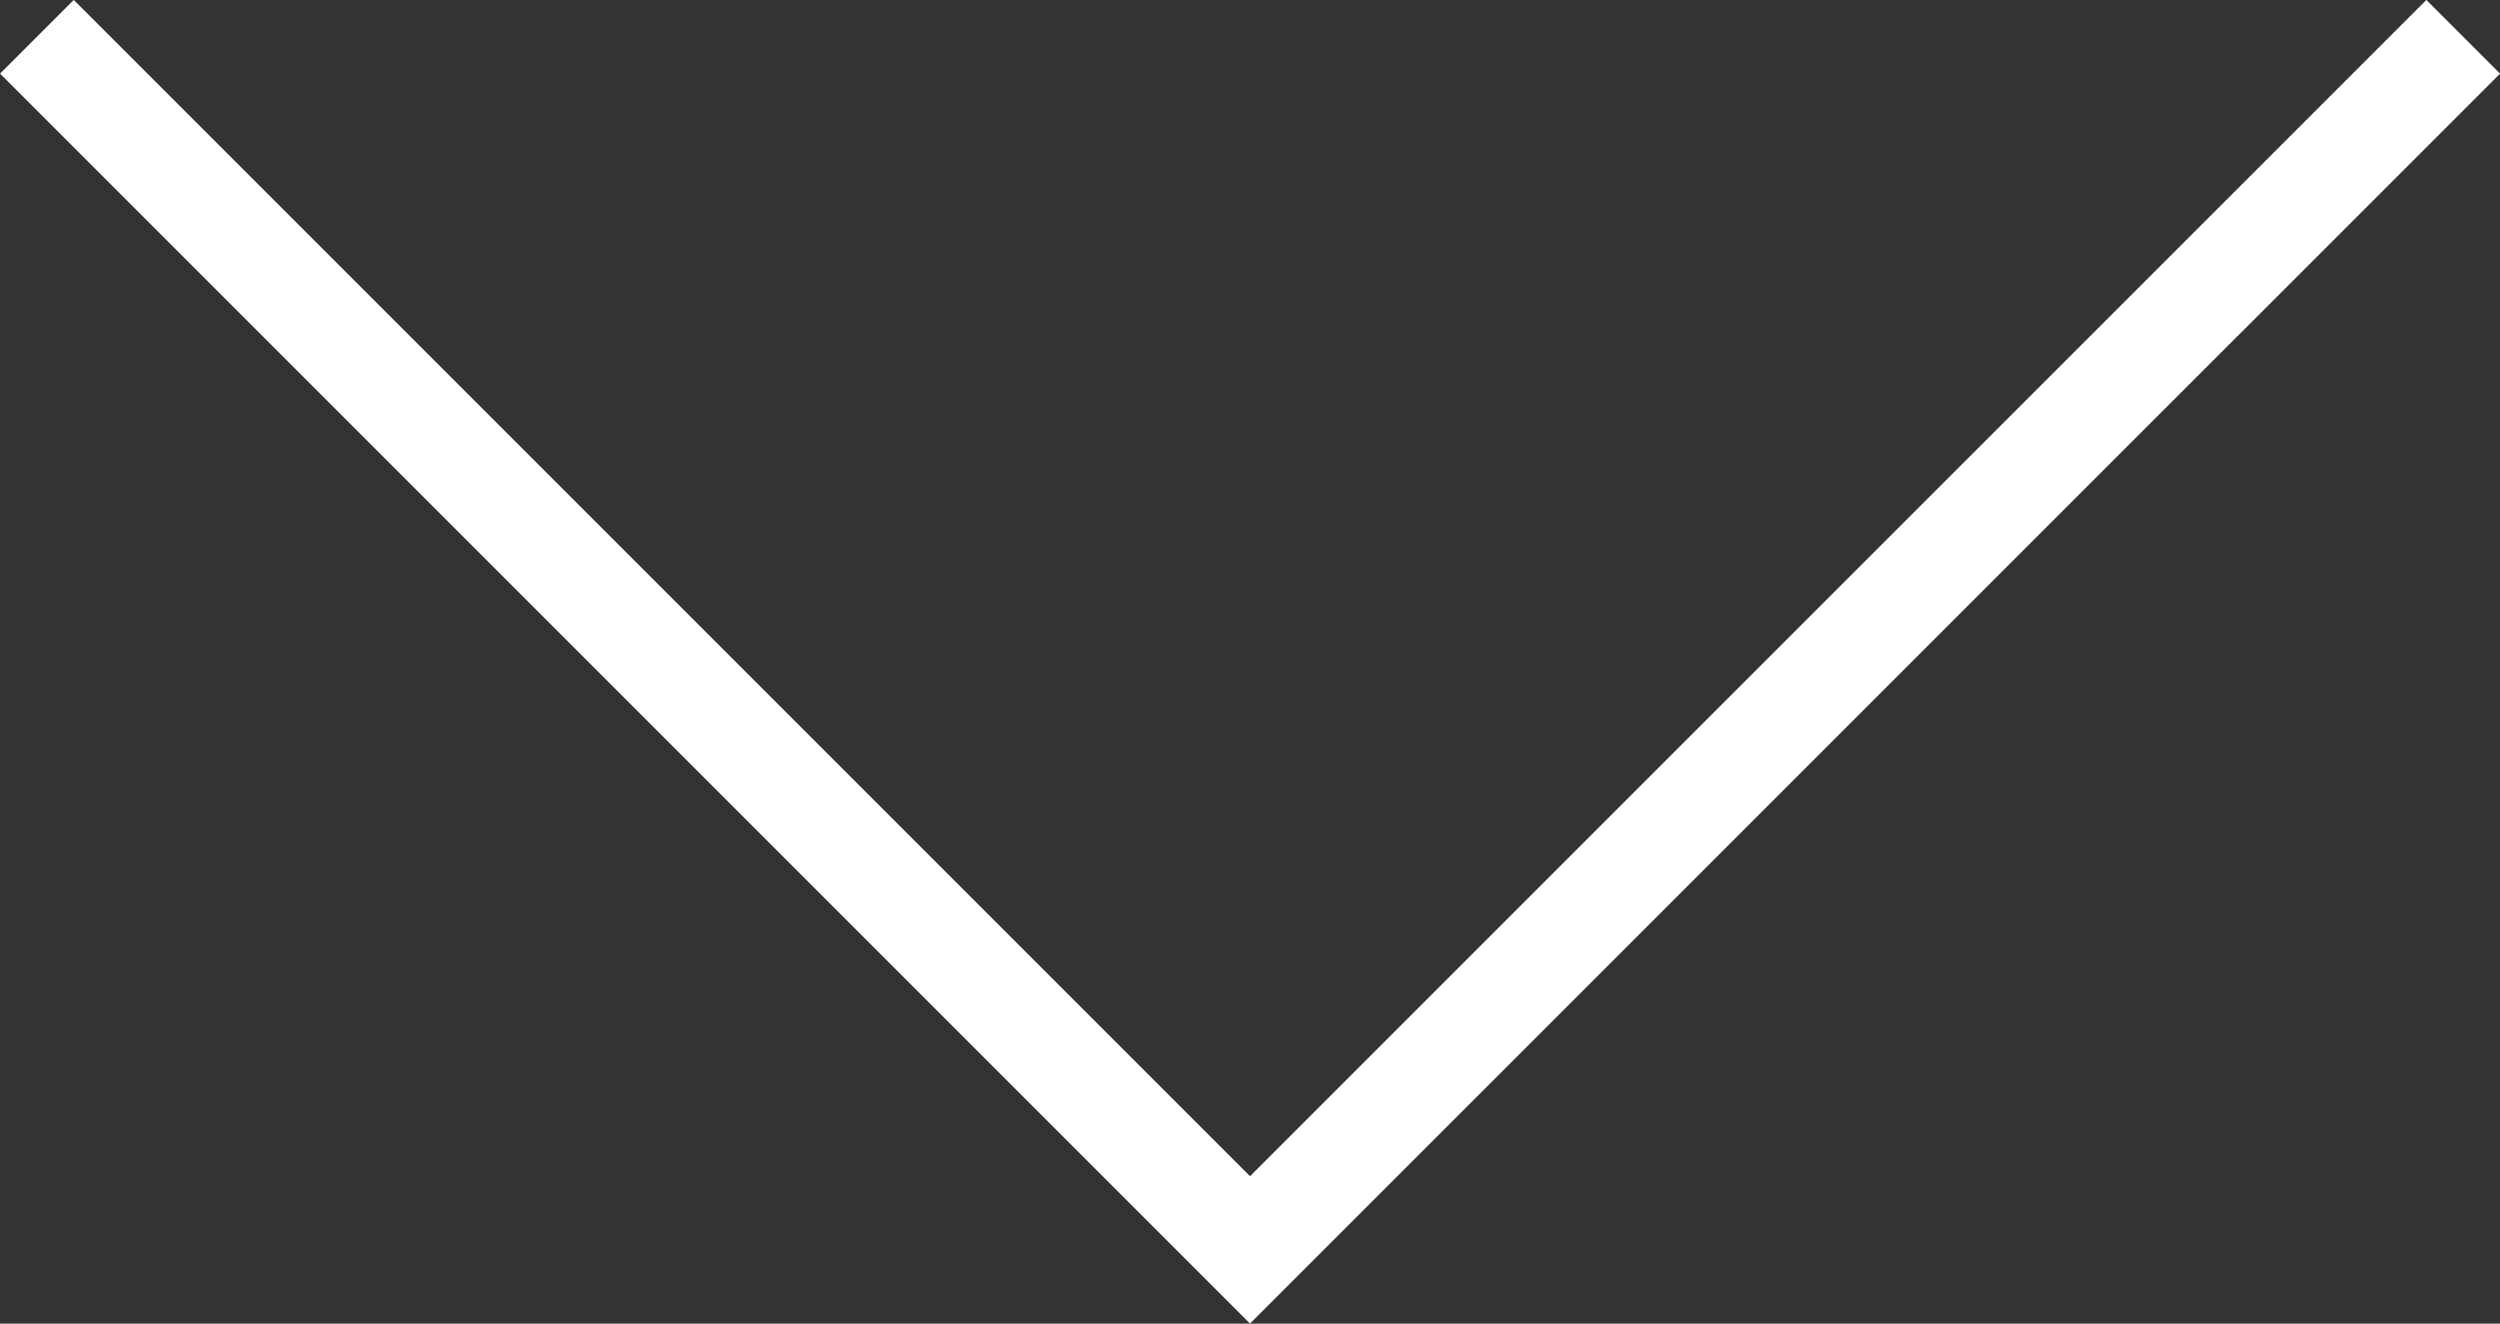<svg xmlns="http://www.w3.org/2000/svg" width="23.988" height="12.701" viewBox="0 0 23.988 12.701">
  <rect x="0" y="0" width="23.988" height="12.701" fill="#333333" stroke="none"/>
  <path id="Path_1" data-name="Path 1" d="M1,.64l11.64,11.64L24.281.64" transform="translate(-0.646 -0.287)" fill="none" stroke="#fff" stroke-width="1"/>
</svg>
